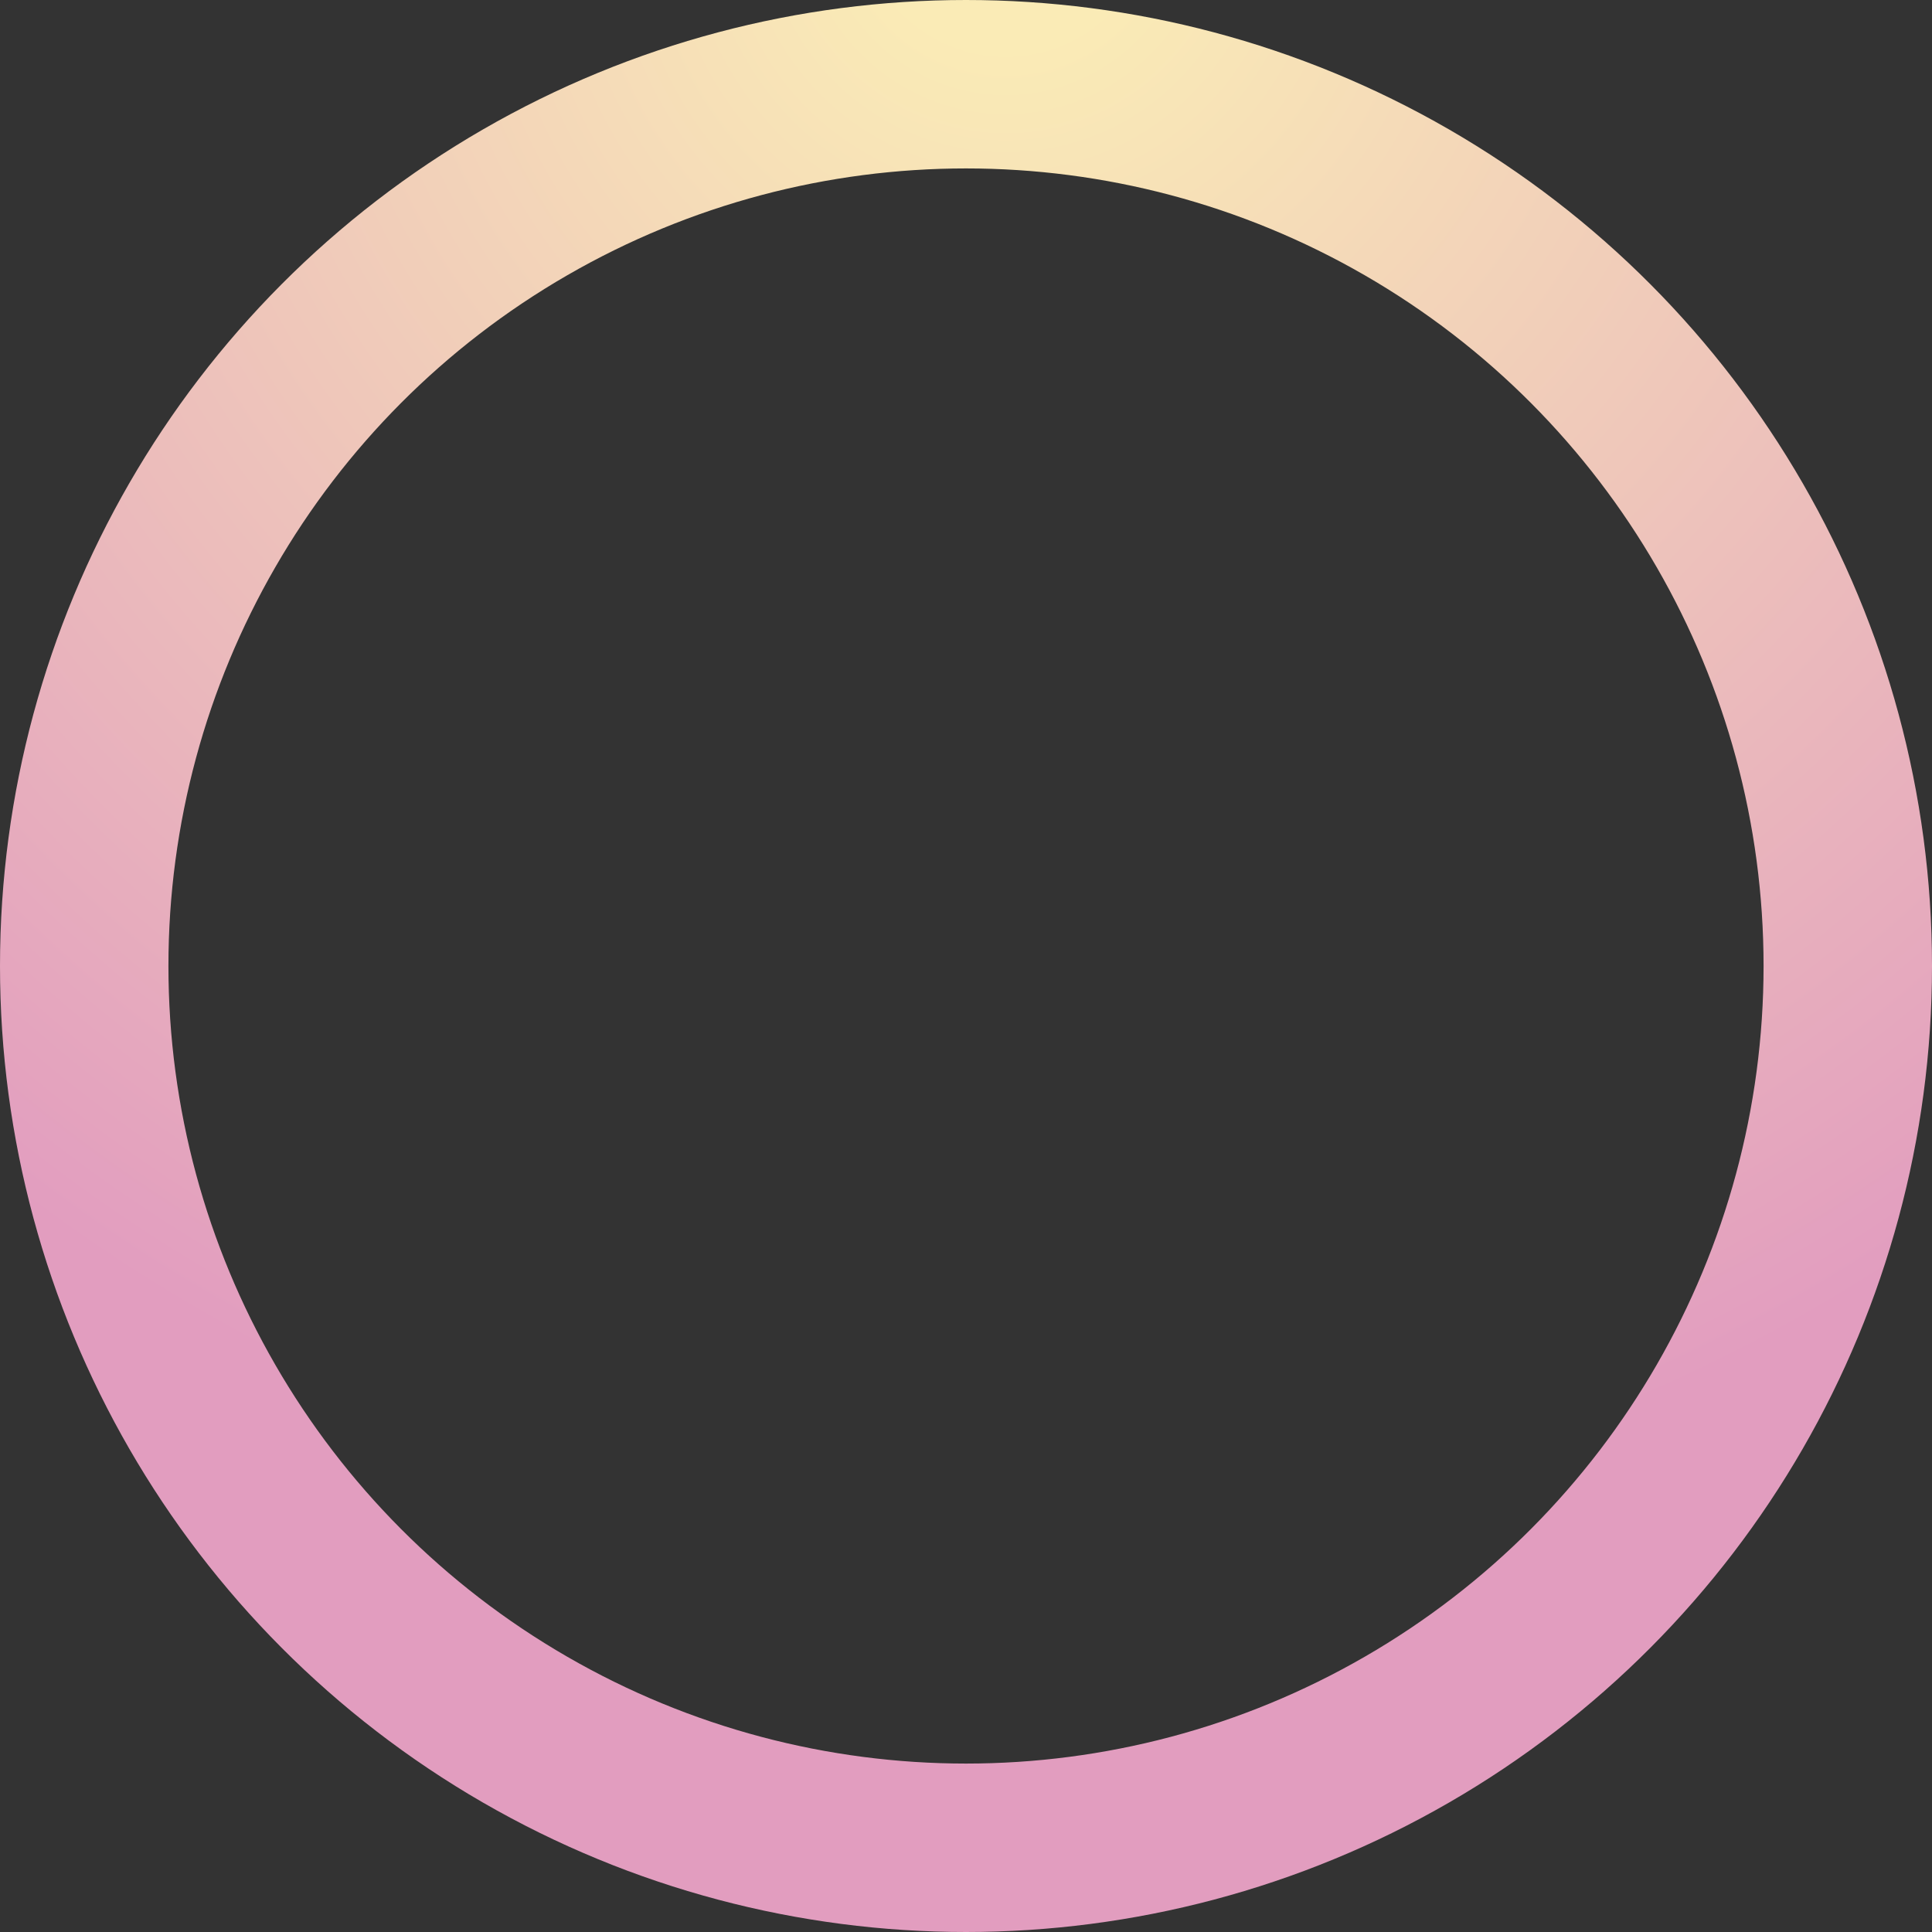 <svg width="195" height="195" viewBox="0 0 195 195" fill="none" xmlns="http://www.w3.org/2000/svg">
    <rect x="0" y="0" width="195" height="195" fill="#333333" stroke="none"/>
    <g>
        <circle cx="97.5" cy="97.5" r="89" stroke="url(#paint0_radial_1895_648)" stroke-width="17" shape-rendering="auto"/>
    </g>
    <defs>
        <radialGradient id="paint0_radial_1895_648" cx="0" cy="0" r="1" gradientUnits="userSpaceOnUse" gradientTransform="translate(101.5 -8.724) rotate(90) scale(203.724)">
            <stop offset="0.068" stop-color="#FAEBB6"/>
            <stop offset="0.802" stop-color="#E29DBF"/>
        </radialGradient>
    </defs>
</svg>
